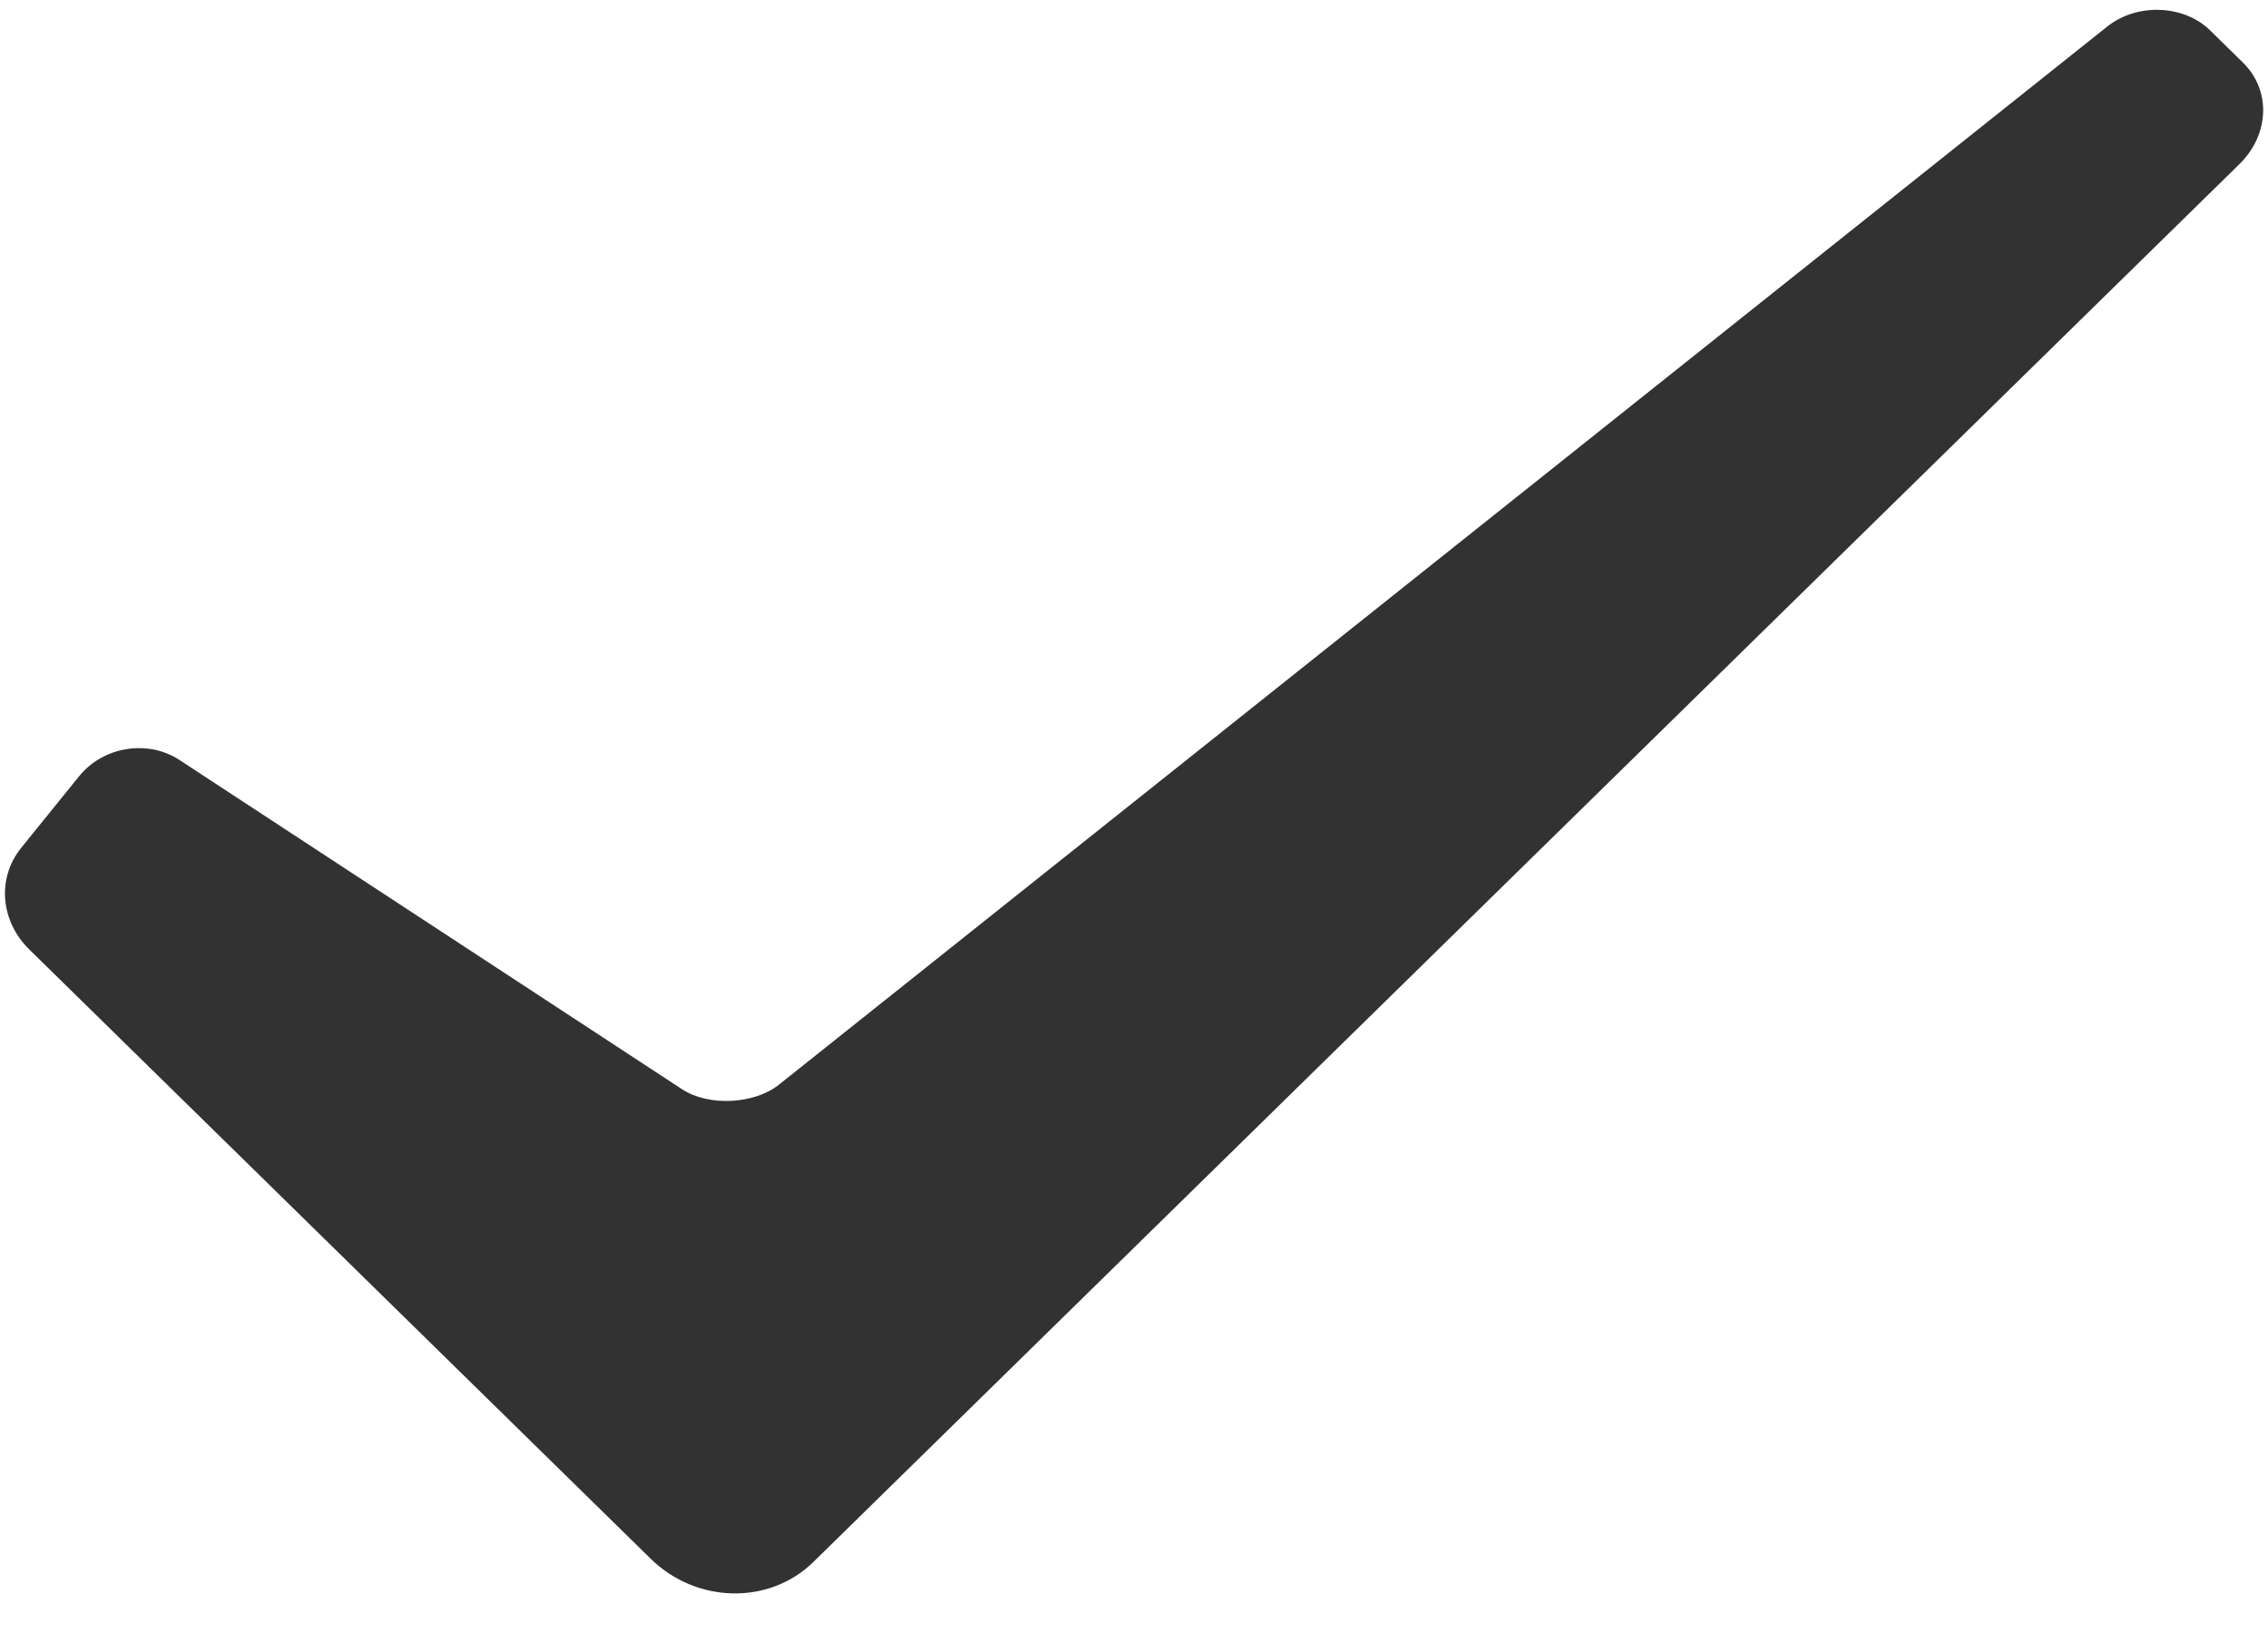 ﻿<?xml version="1.0" encoding="utf-8"?>
<svg version="1.1" xmlns:xlink="http://www.w3.org/1999/xlink" width="25px" height="18px" xmlns="http://www.w3.org/2000/svg">
  <g transform="matrix(1 0 0 1 -33 -548 )">
    <path d="M 7.172 17.181  L 0.321 10.464  C 0.01 10.159  -0.041 9.685  0.234 9.345  L 0.874 8.554  C 1.137 8.23  1.626 8.148  1.975 8.375  L 7.518 12.006  C 7.809 12.198  8.314 12.173  8.586 11.956  L 23.23 0.291  C 23.559 0.03  24.074 0.052  24.362 0.335  L 24.724 0.69  C 25.038 0.998  25.015 1.485  24.686 1.808  L 8.967 17.216  C 8.478 17.696  7.674 17.674  7.172 17.181  Z " fill-rule="nonzero" fill="#323233" stroke="none" transform="matrix(1 0 0 1 33 548 )" />
  </g>
</svg>
